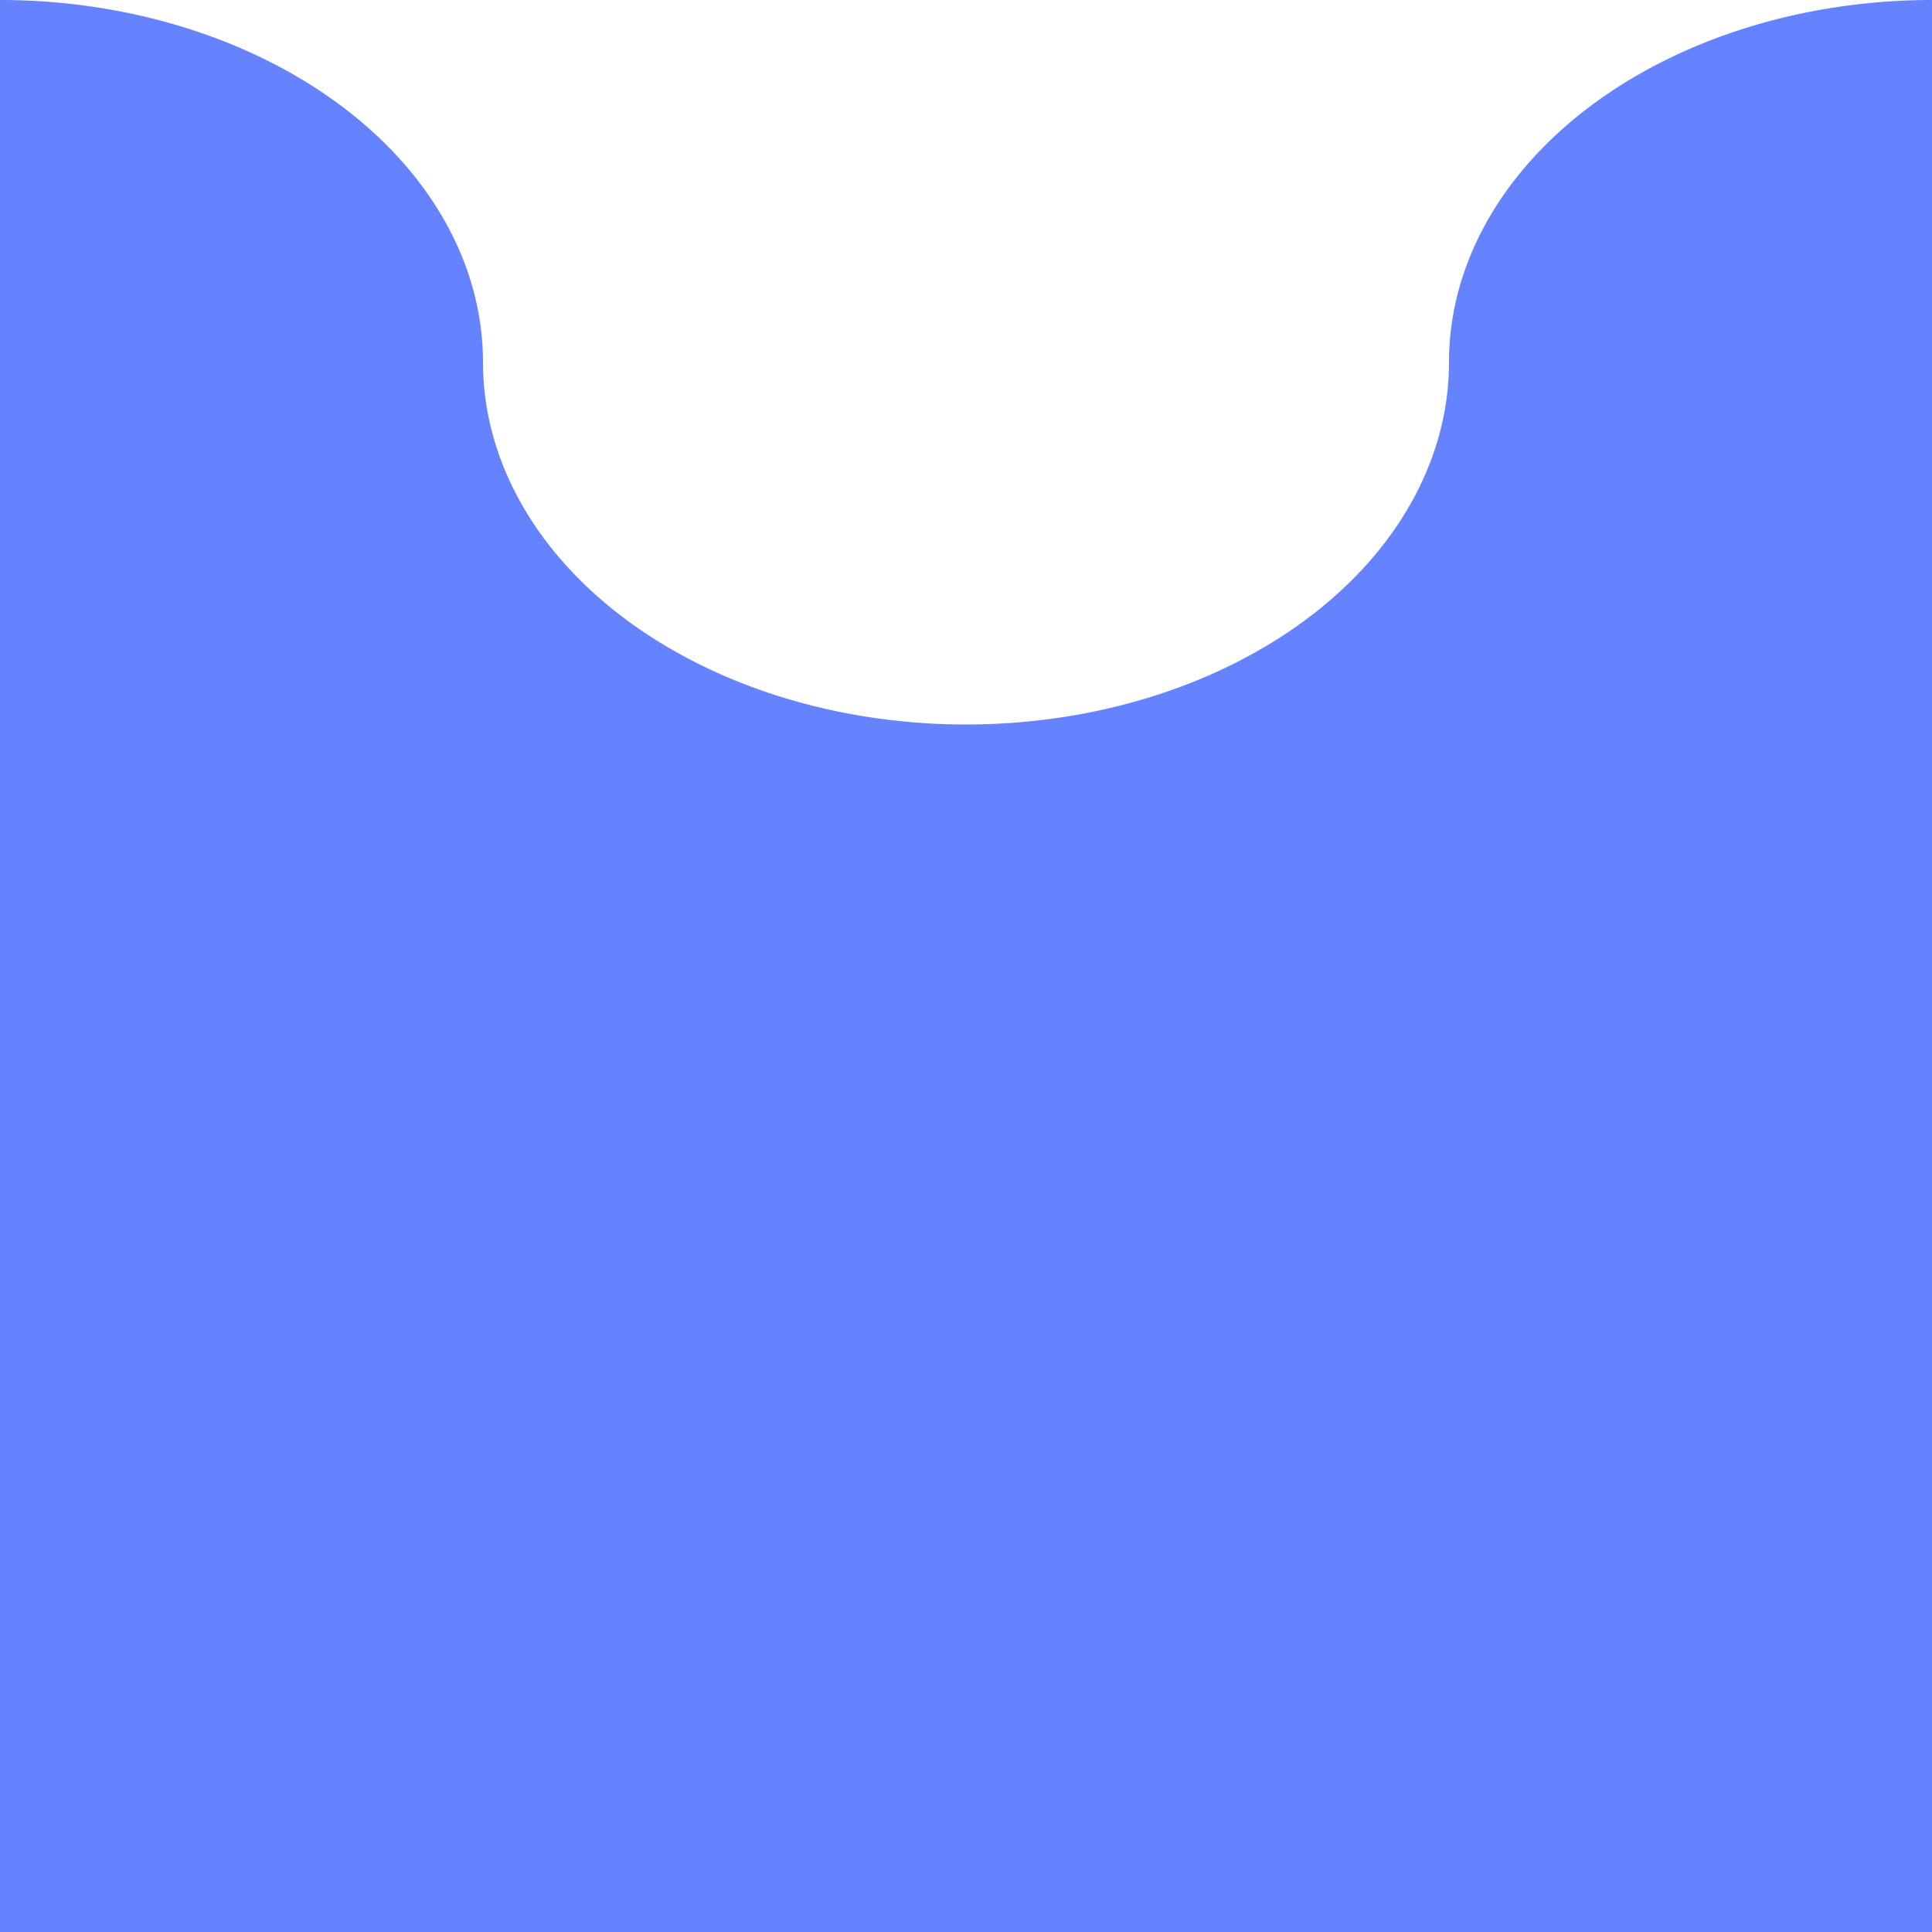<?xml version="1.0" encoding="UTF-8" standalone="no"?>
<!-- Created with Inkscape (http://www.inkscape.org/) -->

<svg
   xmlns:dc="http://purl.org/dc/elements/1.1/"
   xmlns:cc="http://creativecommons.org/ns#"
   xmlns:rdf="http://www.w3.org/1999/02/22-rdf-syntax-ns#"
   xmlns:svg="http://www.w3.org/2000/svg"
   xmlns="http://www.w3.org/2000/svg"
   xmlns:sodipodi="http://sodipodi.sourceforge.net/DTD/sodipodi-0.dtd"
   xmlns:inkscape="http://www.inkscape.org/namespaces/inkscape"
   width="32cm"
   height="32cm"
   viewBox="0 0 320 320"
   version="1.1"
   id="svg4636"
   sodipodi:docname="bottom_navbar_center.svg"
   inkscape:version="0.92.4 (5da689c313, 2019-01-14)">
  <defs
     id="defs4630" />
  <sodipodi:namedview
     id="base"
     pagecolor="#ffffff"
     bordercolor="#666666"
     borderopacity="1.0"
     inkscape:pageopacity="0.0"
     inkscape:pageshadow="2"
     inkscape:zoom="0.35"
     inkscape:cx="1415.6131"
     inkscape:cy="733.63912"
     inkscape:document-units="mm"
     inkscape:current-layer="layer1"
     showgrid="true"
     units="cm"
     inkscape:window-width="1366"
     inkscape:window-height="745"
     inkscape:window-x="-8"
     inkscape:window-y="-8"
     inkscape:window-maximized="1">
    <inkscape:grid
       type="xygrid"
       id="grid4638"
       units="cm"
       spacingx="10"
       spacingy="10"
       empspacing="4" />
  </sodipodi:namedview>
  <g
     inkscape:label="Camada 1"
     inkscape:groupmode="layer"
     id="layer1"
     transform="translate(0,23)">
    <path
       style="fill:#6582ff;fill-opacity:1;stroke-width:0.265"
       d="M -1.06956e-4,-23 V 297 H 80 240 320 V -23 A 80,60 0 0 0 240,37 80,60 0 0 1 160,97 80,60 0 0 1 80,37 80,60 0 0 0 -1.06956e-4,-23 Z"
       id="rect4648"
       inkscape:connector-curvature="0" />
  </g>
</svg>

